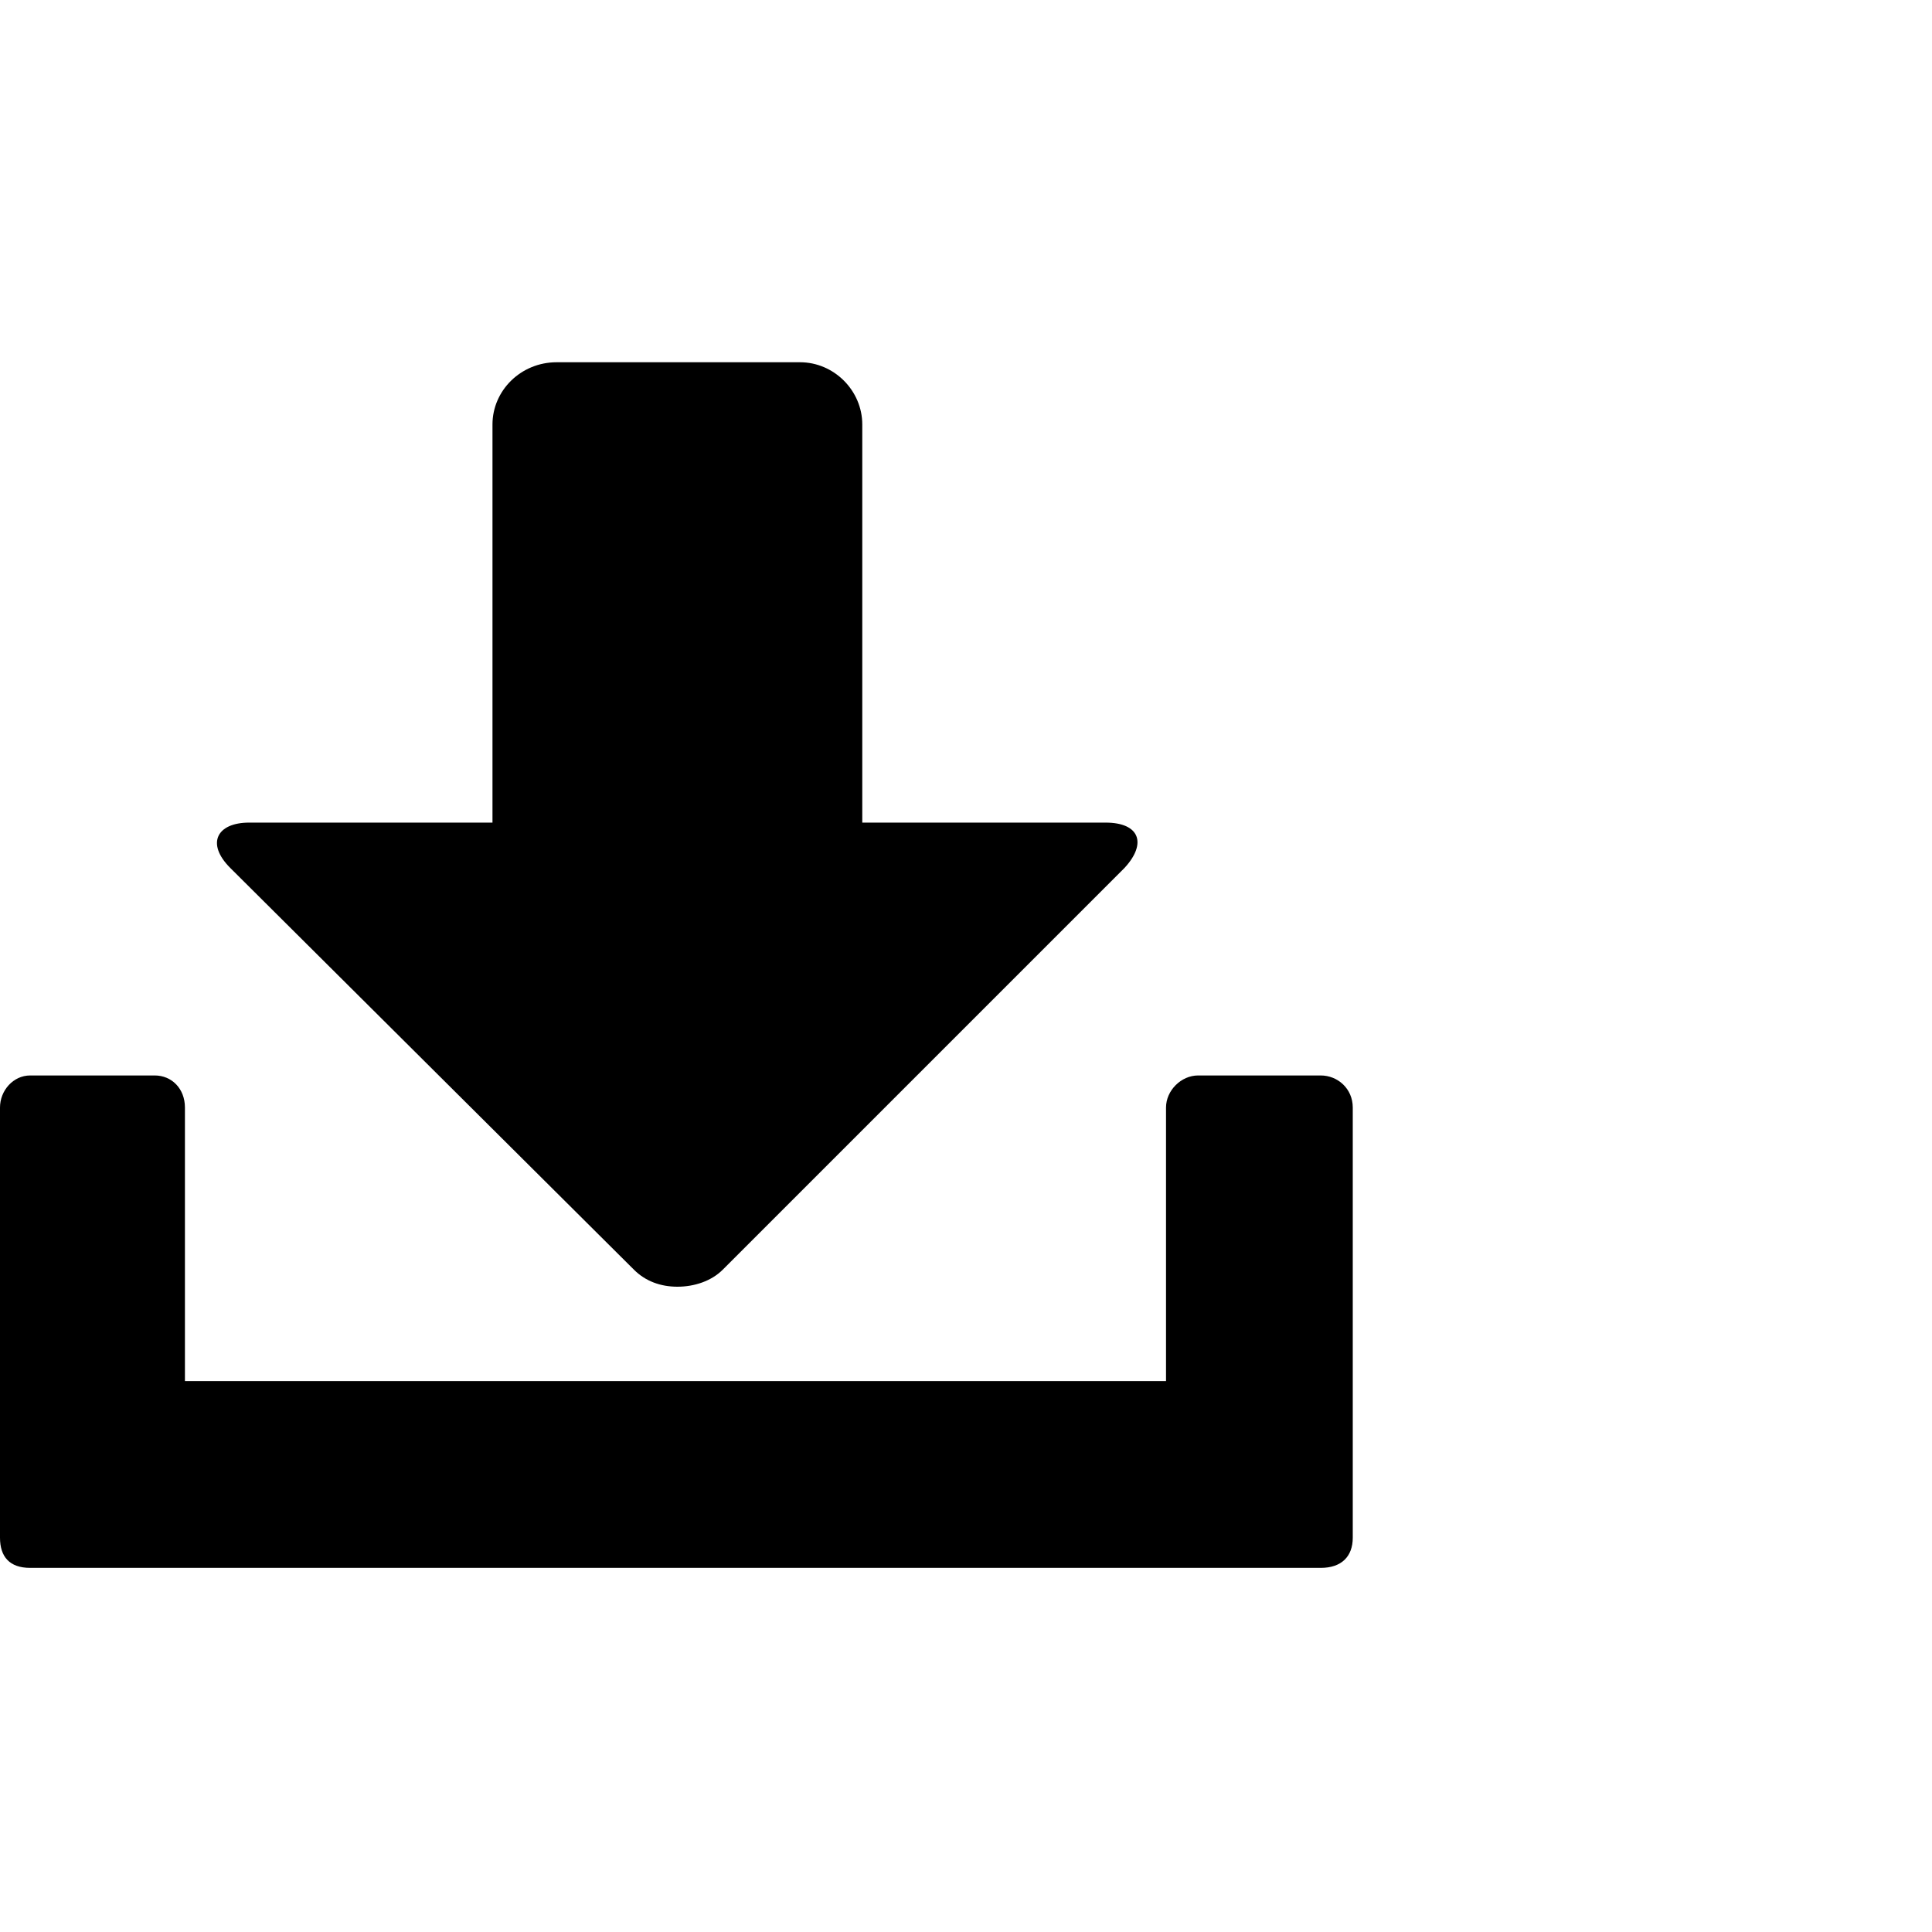 <?xml version="1.0" encoding="utf-8"?>
<!-- Uploaded to: SVG Repo, www.svgrepo.com, Generator: SVG Repo Mixer Tools -->
<svg fill="#000000" width="800px" height="800px" viewBox="0 0 32 32" version="1.1" xmlns="http://www.w3.org/2000/svg">
<title>download</title>
<path d="M18.313 13.625h-4.031v-6.594c0-0.563-0.469-1.031-1.031-1.031h-4.031c-0.594 0-1.063 0.469-1.063 1.031v6.594h-4.031c-0.531 0-0.719 0.344-0.313 0.75l6.688 6.656c0.188 0.188 0.438 0.281 0.719 0.281s0.563-0.094 0.75-0.281l6.656-6.656c0.375-0.406 0.25-0.75-0.313-0.75zM0 18.344v7.125c0 0.313 0.156 0.5 0.5 0.5h21.375c0.344 0 0.531-0.188 0.531-0.5v-7.125c0-0.313-0.25-0.531-0.531-0.531h-2.031c-0.281 0-0.531 0.25-0.531 0.531v4.531h-16.25v-4.531c0-0.313-0.219-0.531-0.5-0.531h-2.063c-0.281 0-0.5 0.25-0.5 0.531z"></path>
</svg>